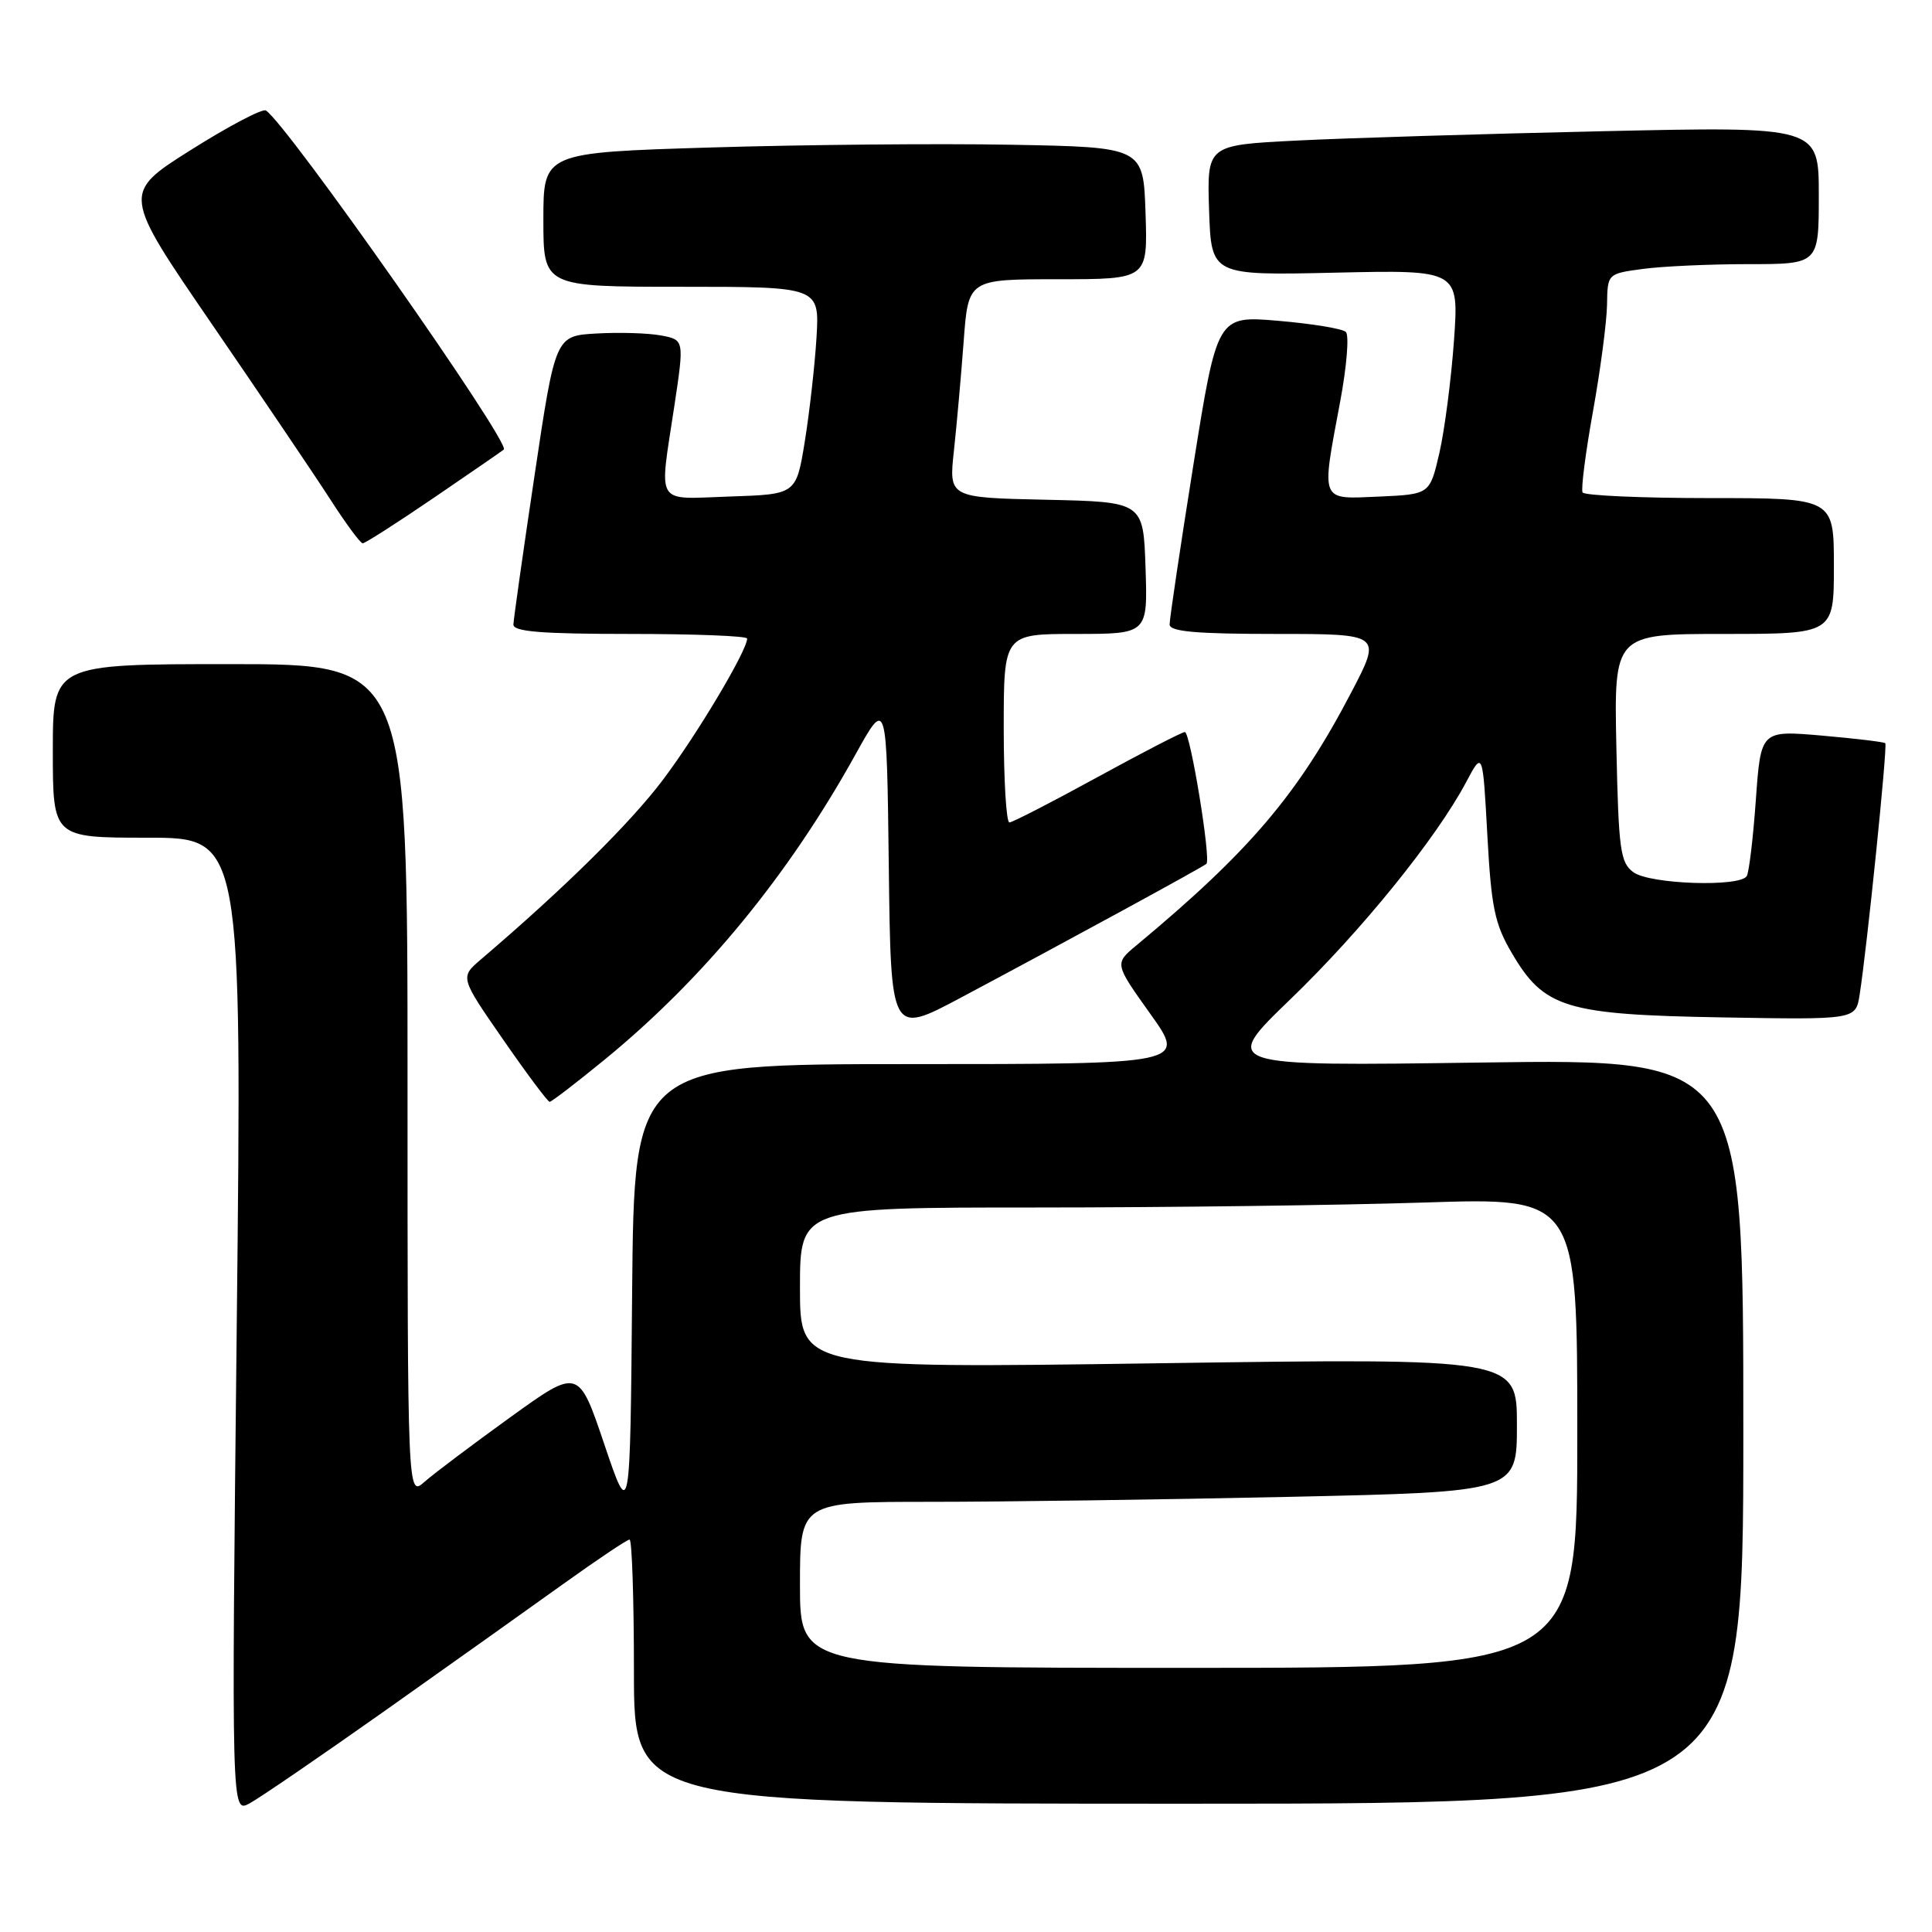 <?xml version="1.0" encoding="UTF-8" standalone="no"?>
<!DOCTYPE svg PUBLIC "-//W3C//DTD SVG 1.1//EN" "http://www.w3.org/Graphics/SVG/1.1/DTD/svg11.dtd" >
<svg xmlns="http://www.w3.org/2000/svg" xmlns:xlink="http://www.w3.org/1999/xlink" version="1.1" viewBox="0 0 256 256">
 <g >
 <path fill="currentColor"
d=" M 50.97 226.71 C 59.51 220.67 70.18 213.08 74.67 209.86 C 79.16 206.64 83.10 204.00 83.42 204.00 C 83.74 204.00 84.00 211.88 84.00 221.50 C 84.00 239.00 84.00 239.00 157.50 239.00 C 231.00 239.00 231.00 239.00 231.00 189.65 C 231.00 140.31 231.00 140.31 196.39 140.79 C 161.78 141.28 161.78 141.28 171.00 132.39 C 180.41 123.32 190.31 111.09 194.27 103.64 C 196.47 99.50 196.47 99.50 197.08 110.64 C 197.60 120.22 198.05 122.42 200.31 126.26 C 204.59 133.58 207.43 134.45 228.19 134.81 C 245.89 135.12 245.89 135.12 246.41 131.81 C 247.38 125.66 250.13 98.79 249.81 98.48 C 249.64 98.31 245.86 97.86 241.41 97.47 C 233.32 96.77 233.32 96.77 232.66 105.97 C 232.30 111.03 231.76 115.59 231.45 116.09 C 230.53 117.57 218.62 117.17 216.44 115.58 C 214.70 114.31 214.47 112.65 214.18 99.08 C 213.86 84.00 213.86 84.00 228.43 84.00 C 243.00 84.00 243.00 84.00 243.00 75.00 C 243.00 66.00 243.00 66.00 226.56 66.00 C 217.52 66.00 209.93 65.66 209.70 65.25 C 209.47 64.84 210.09 60.00 211.08 54.50 C 212.07 49.00 212.90 42.65 212.94 40.39 C 213.00 36.27 213.00 36.27 217.64 35.64 C 220.19 35.29 226.49 35.00 231.64 35.00 C 241.00 35.00 241.00 35.00 241.00 25.88 C 241.00 16.75 241.00 16.75 212.25 17.39 C 196.44 17.74 178.20 18.30 171.71 18.63 C 159.93 19.23 159.93 19.23 160.21 27.86 C 160.50 36.50 160.50 36.50 176.91 36.13 C 193.32 35.76 193.32 35.76 192.66 45.13 C 192.29 50.28 191.42 56.98 190.73 60.00 C 189.46 65.50 189.46 65.50 182.73 65.80 C 174.83 66.14 175.06 66.69 177.58 53.21 C 178.45 48.57 178.79 44.41 178.33 43.98 C 177.87 43.55 173.85 42.89 169.39 42.51 C 161.29 41.82 161.29 41.82 158.12 61.66 C 156.38 72.57 154.97 82.06 154.98 82.75 C 155.00 83.69 158.49 84.00 169.05 84.00 C 183.10 84.00 183.10 84.00 179.05 91.75 C 171.99 105.26 165.61 112.76 150.59 125.26 C 147.67 127.68 147.67 127.68 152.42 134.34 C 157.18 141.00 157.18 141.00 120.60 141.00 C 84.03 141.00 84.03 141.00 83.76 171.25 C 83.50 201.50 83.50 201.50 80.08 191.39 C 76.66 181.27 76.66 181.27 67.58 187.82 C 62.59 191.42 57.49 195.26 56.25 196.35 C 54.00 198.35 54.00 198.35 54.00 143.17 C 54.00 88.00 54.00 88.00 30.50 88.00 C 7.00 88.00 7.00 88.00 7.00 99.50 C 7.00 111.00 7.00 111.00 19.53 111.00 C 32.07 111.00 32.07 111.00 31.37 175.62 C 30.67 240.24 30.67 240.24 33.05 238.97 C 34.36 238.27 42.42 232.75 50.97 226.71 Z  M 80.10 140.42 C 93.22 129.69 104.45 116.03 113.34 100.00 C 117.50 92.50 117.50 92.50 117.77 114.82 C 118.04 137.13 118.04 137.13 127.27 132.22 C 141.15 124.83 159.45 114.86 159.86 114.46 C 160.48 113.86 157.72 97.00 157.00 97.00 C 156.63 97.00 151.42 99.69 145.41 102.98 C 139.41 106.27 134.16 108.97 133.75 108.98 C 133.34 108.99 133.00 103.38 133.00 96.50 C 133.00 84.00 133.00 84.00 142.54 84.00 C 152.08 84.00 152.08 84.00 151.79 75.25 C 151.50 66.50 151.50 66.50 138.61 66.22 C 125.72 65.94 125.72 65.94 126.40 59.72 C 126.77 56.30 127.35 49.79 127.69 45.25 C 128.30 37.00 128.30 37.00 140.19 37.00 C 152.08 37.00 152.08 37.00 151.79 28.25 C 151.50 19.50 151.50 19.50 134.00 19.18 C 124.38 19.00 106.49 19.17 94.25 19.54 C 72.00 20.22 72.00 20.22 72.00 29.11 C 72.00 38.00 72.00 38.00 90.30 38.00 C 108.59 38.00 108.59 38.00 108.19 44.75 C 107.96 48.46 107.26 54.65 106.64 58.50 C 105.50 65.50 105.50 65.50 96.75 65.79 C 86.64 66.12 87.33 67.25 89.36 53.76 C 90.67 45.03 90.67 45.03 87.59 44.45 C 85.89 44.13 82.05 44.02 79.05 44.19 C 73.59 44.50 73.59 44.50 70.83 63.00 C 69.31 73.17 68.05 82.06 68.03 82.75 C 68.01 83.70 71.75 84.00 83.50 84.00 C 92.03 84.00 99.00 84.27 99.00 84.61 C 99.00 86.19 92.45 97.19 87.91 103.24 C 83.59 109.00 74.79 117.69 63.72 127.13 C 60.95 129.50 60.95 129.50 66.67 137.75 C 69.81 142.29 72.59 146.00 72.83 146.00 C 73.08 146.00 76.35 143.49 80.10 140.42 Z  M 57.56 65.91 C 62.48 62.56 66.61 59.70 66.76 59.57 C 67.68 58.68 37.97 16.34 35.23 14.64 C 34.77 14.36 30.30 16.71 25.29 19.87 C 16.19 25.61 16.19 25.61 28.05 42.91 C 34.57 52.42 41.62 62.85 43.71 66.09 C 45.79 69.33 47.75 71.99 48.06 71.99 C 48.37 72.00 52.65 69.26 57.56 65.91 Z  M 106.00 210.00 C 106.00 199.00 106.00 199.00 123.34 199.00 C 132.87 199.00 154.25 198.70 170.84 198.34 C 201.00 197.68 201.00 197.68 201.00 188.82 C 201.00 179.96 201.00 179.96 153.50 180.64 C 106.00 181.32 106.00 181.32 106.00 170.66 C 106.00 160.00 106.00 160.00 137.25 160.00 C 154.44 160.00 177.61 159.70 188.75 159.34 C 209.00 158.68 209.00 158.68 209.00 189.84 C 209.00 221.00 209.00 221.00 157.50 221.00 C 106.00 221.00 106.00 221.00 106.00 210.00 Z "/>
</g>
</svg>